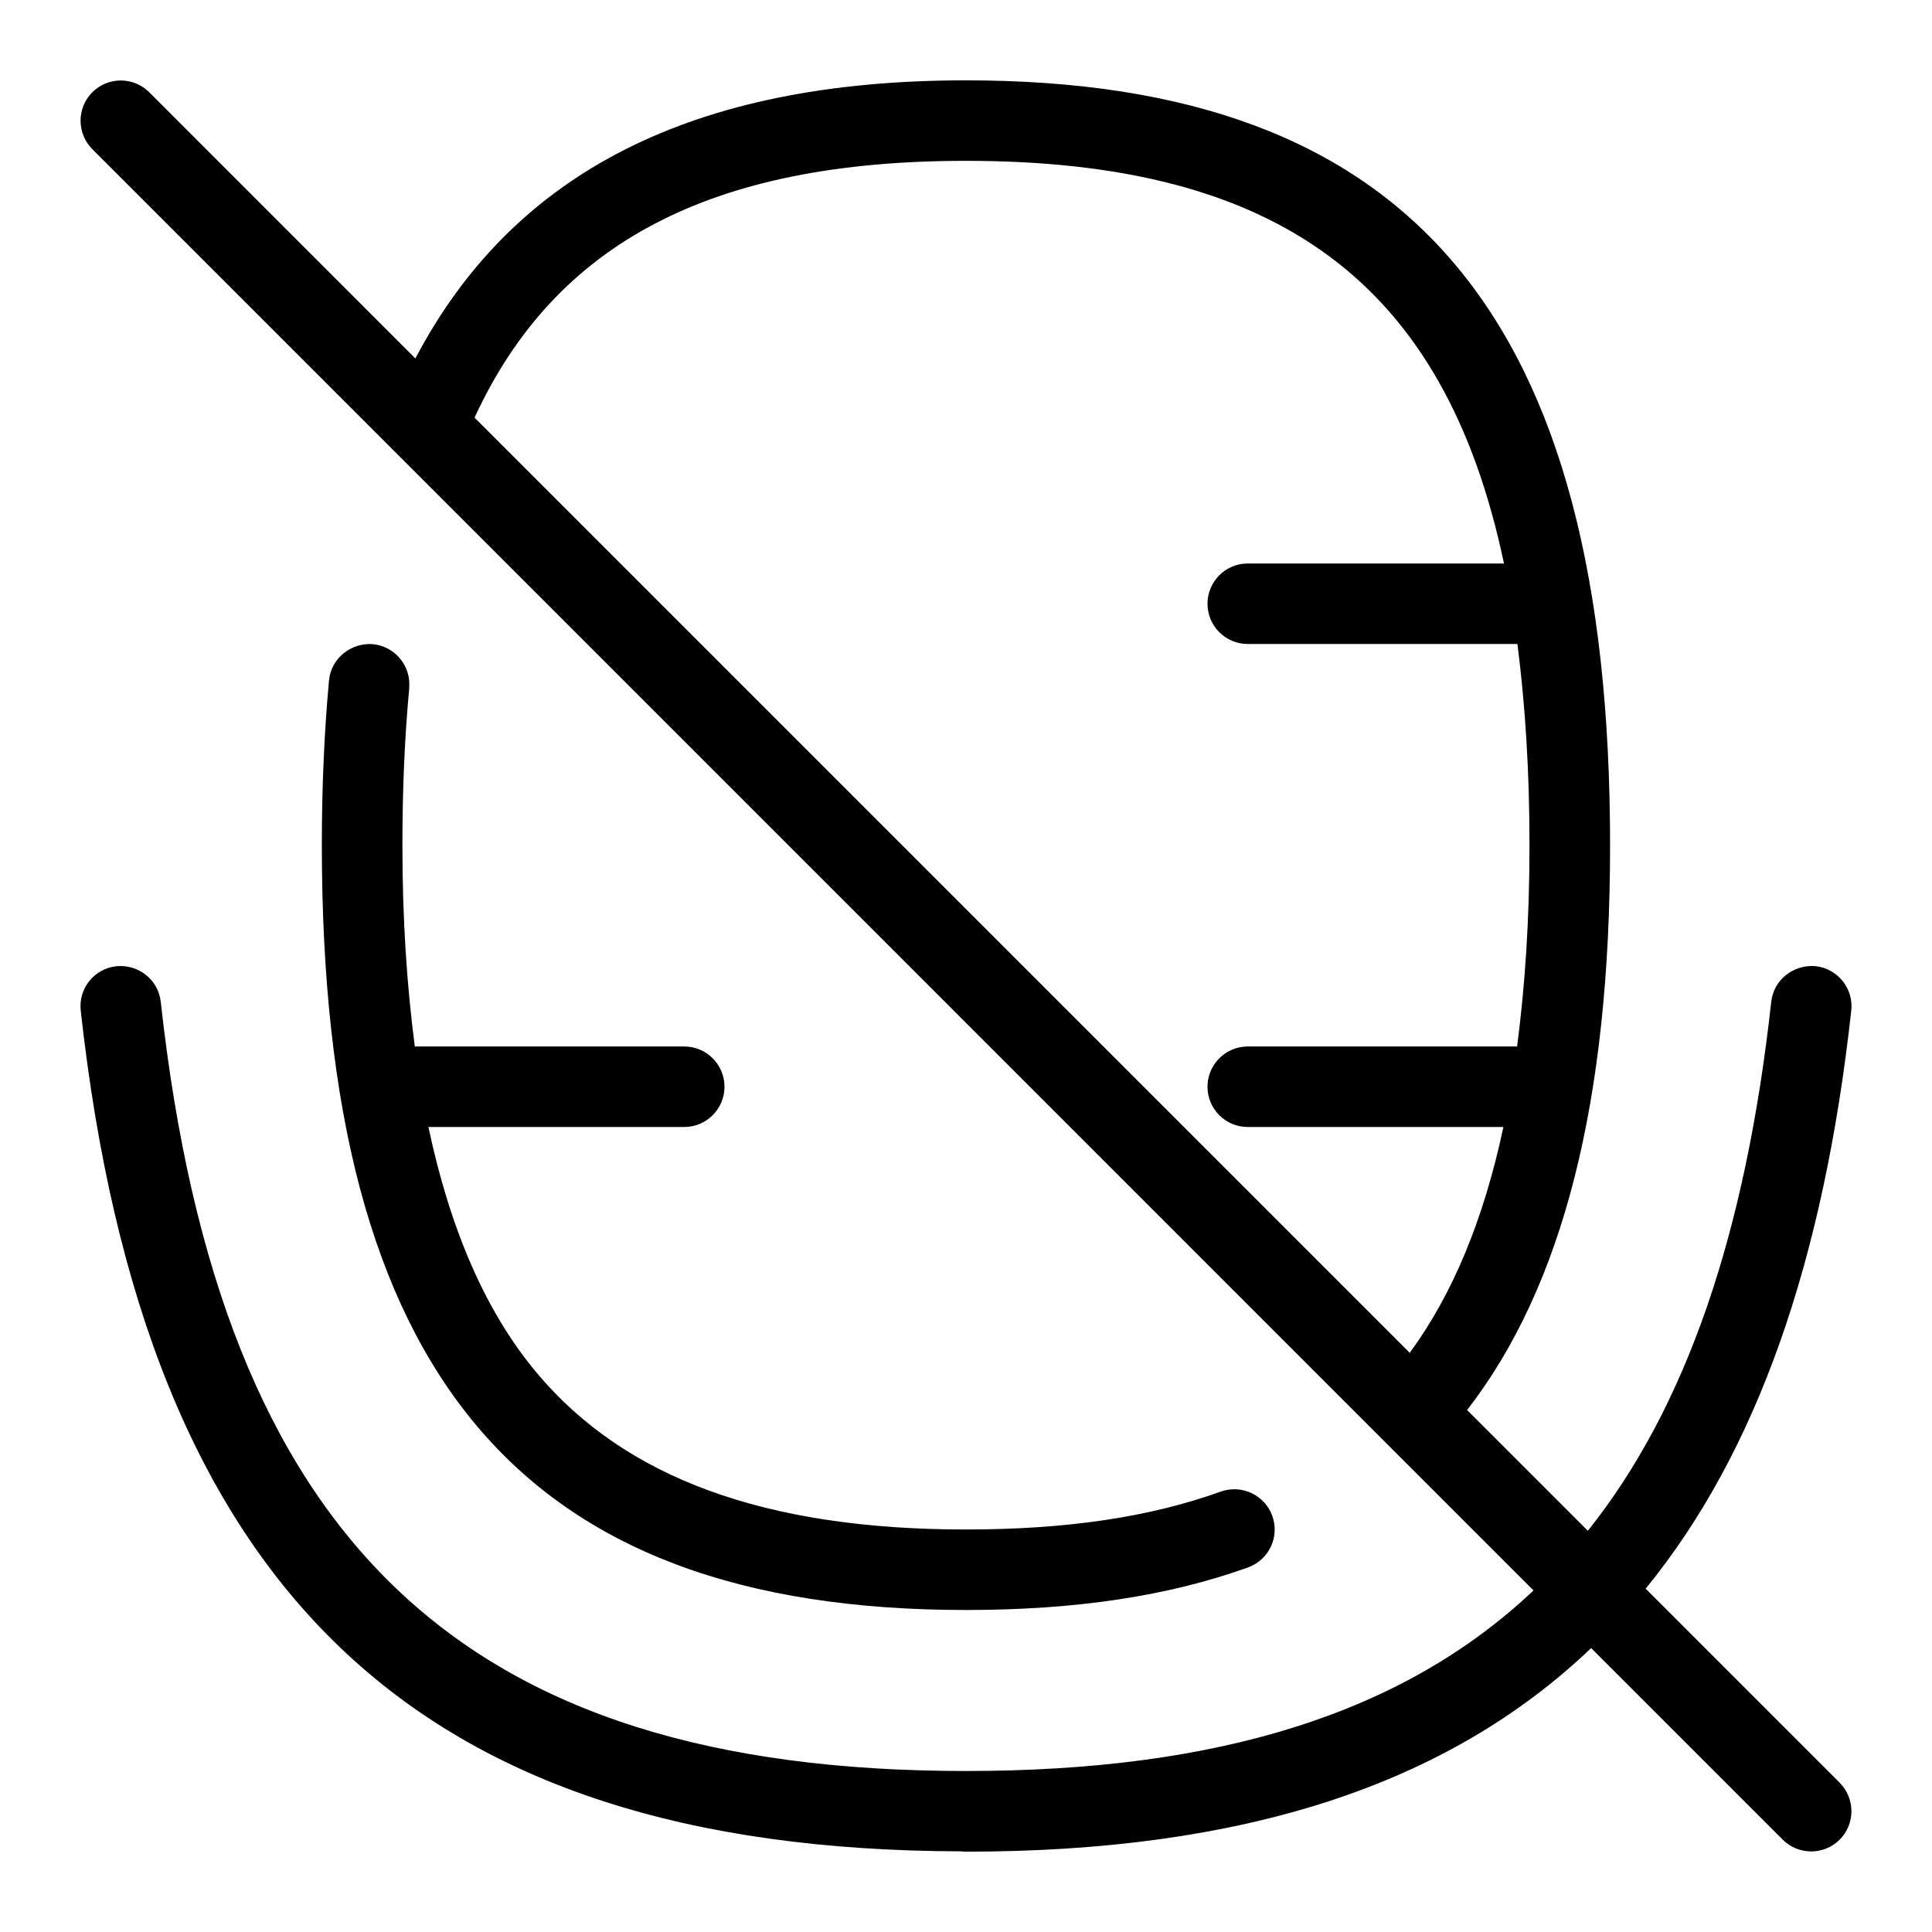 <svg id="Layer_1" viewBox="0 0 24 24" xmlns="http://www.w3.org/2000/svg" data-name="Layer 1"><path d="m22.854 22.146-2.411-2.411c1.379-1.69 2.21-4.06 2.554-7.181.03-.274-.168-.521-.442-.552-.275-.024-.521.168-.552.442-.317 2.873-1.052 5.035-2.278 6.572l-1.5-1.5c1.189-1.534 1.776-3.829 1.776-7.018-.001-6.569-2.468-9.5-8.001-9.5-3.392 0-5.625 1.141-6.84 3.455l-3.306-3.307c-.195-.195-.512-.195-.707 0s-.195.512 0 .707l17.903 17.904c-1.622 1.534-3.928 2.243-7.047 2.243h-.006c-6.27 0-9.261-2.857-10-9.555-.03-.274-.276-.469-.552-.442-.275.03-.473.277-.442.552.796 7.203 4.168 10.427 10.934 10.443.021.003.042.004.063.004 3.413 0 5.967-.811 7.766-2.529l2.38 2.38c.195.195.512.195.707 0s.195-.512 0-.707zm-10.855-20.148c3.867 0 5.947 1.499 6.684 5.002h-3.183c-.276 0-.5.224-.5.5s.224.5.5.5h3.35c.097.756.15 1.581.15 2.499s-.055 1.744-.154 2.501h-3.346c-.276 0-.5.224-.5.5s.224.5.5.5h3.176c-.245 1.15-.631 2.081-1.164 2.805l-11.617-11.617c1.004-2.176 2.944-3.19 6.104-3.19zm-6.915 6.549c-.057.601-.085 1.258-.085 1.952 0 .919.055 1.745.154 2.501h3.347c.276 0 .5.224.5.5s-.224.5-.5.5h-3.178c.271 1.278.711 2.293 1.339 3.046 1.096 1.314 2.842 1.954 5.337 1.954 1.252 0 2.288-.154 3.167-.471.26-.092.546.042.64.302s-.041.546-.301.64c-.99.356-2.137.529-3.506.529-5.533 0-8-2.931-8-9.501 0-.728.031-1.416.089-2.046.026-.274.271-.471.544-.451.275.026.477.27.452.545z"/></svg>